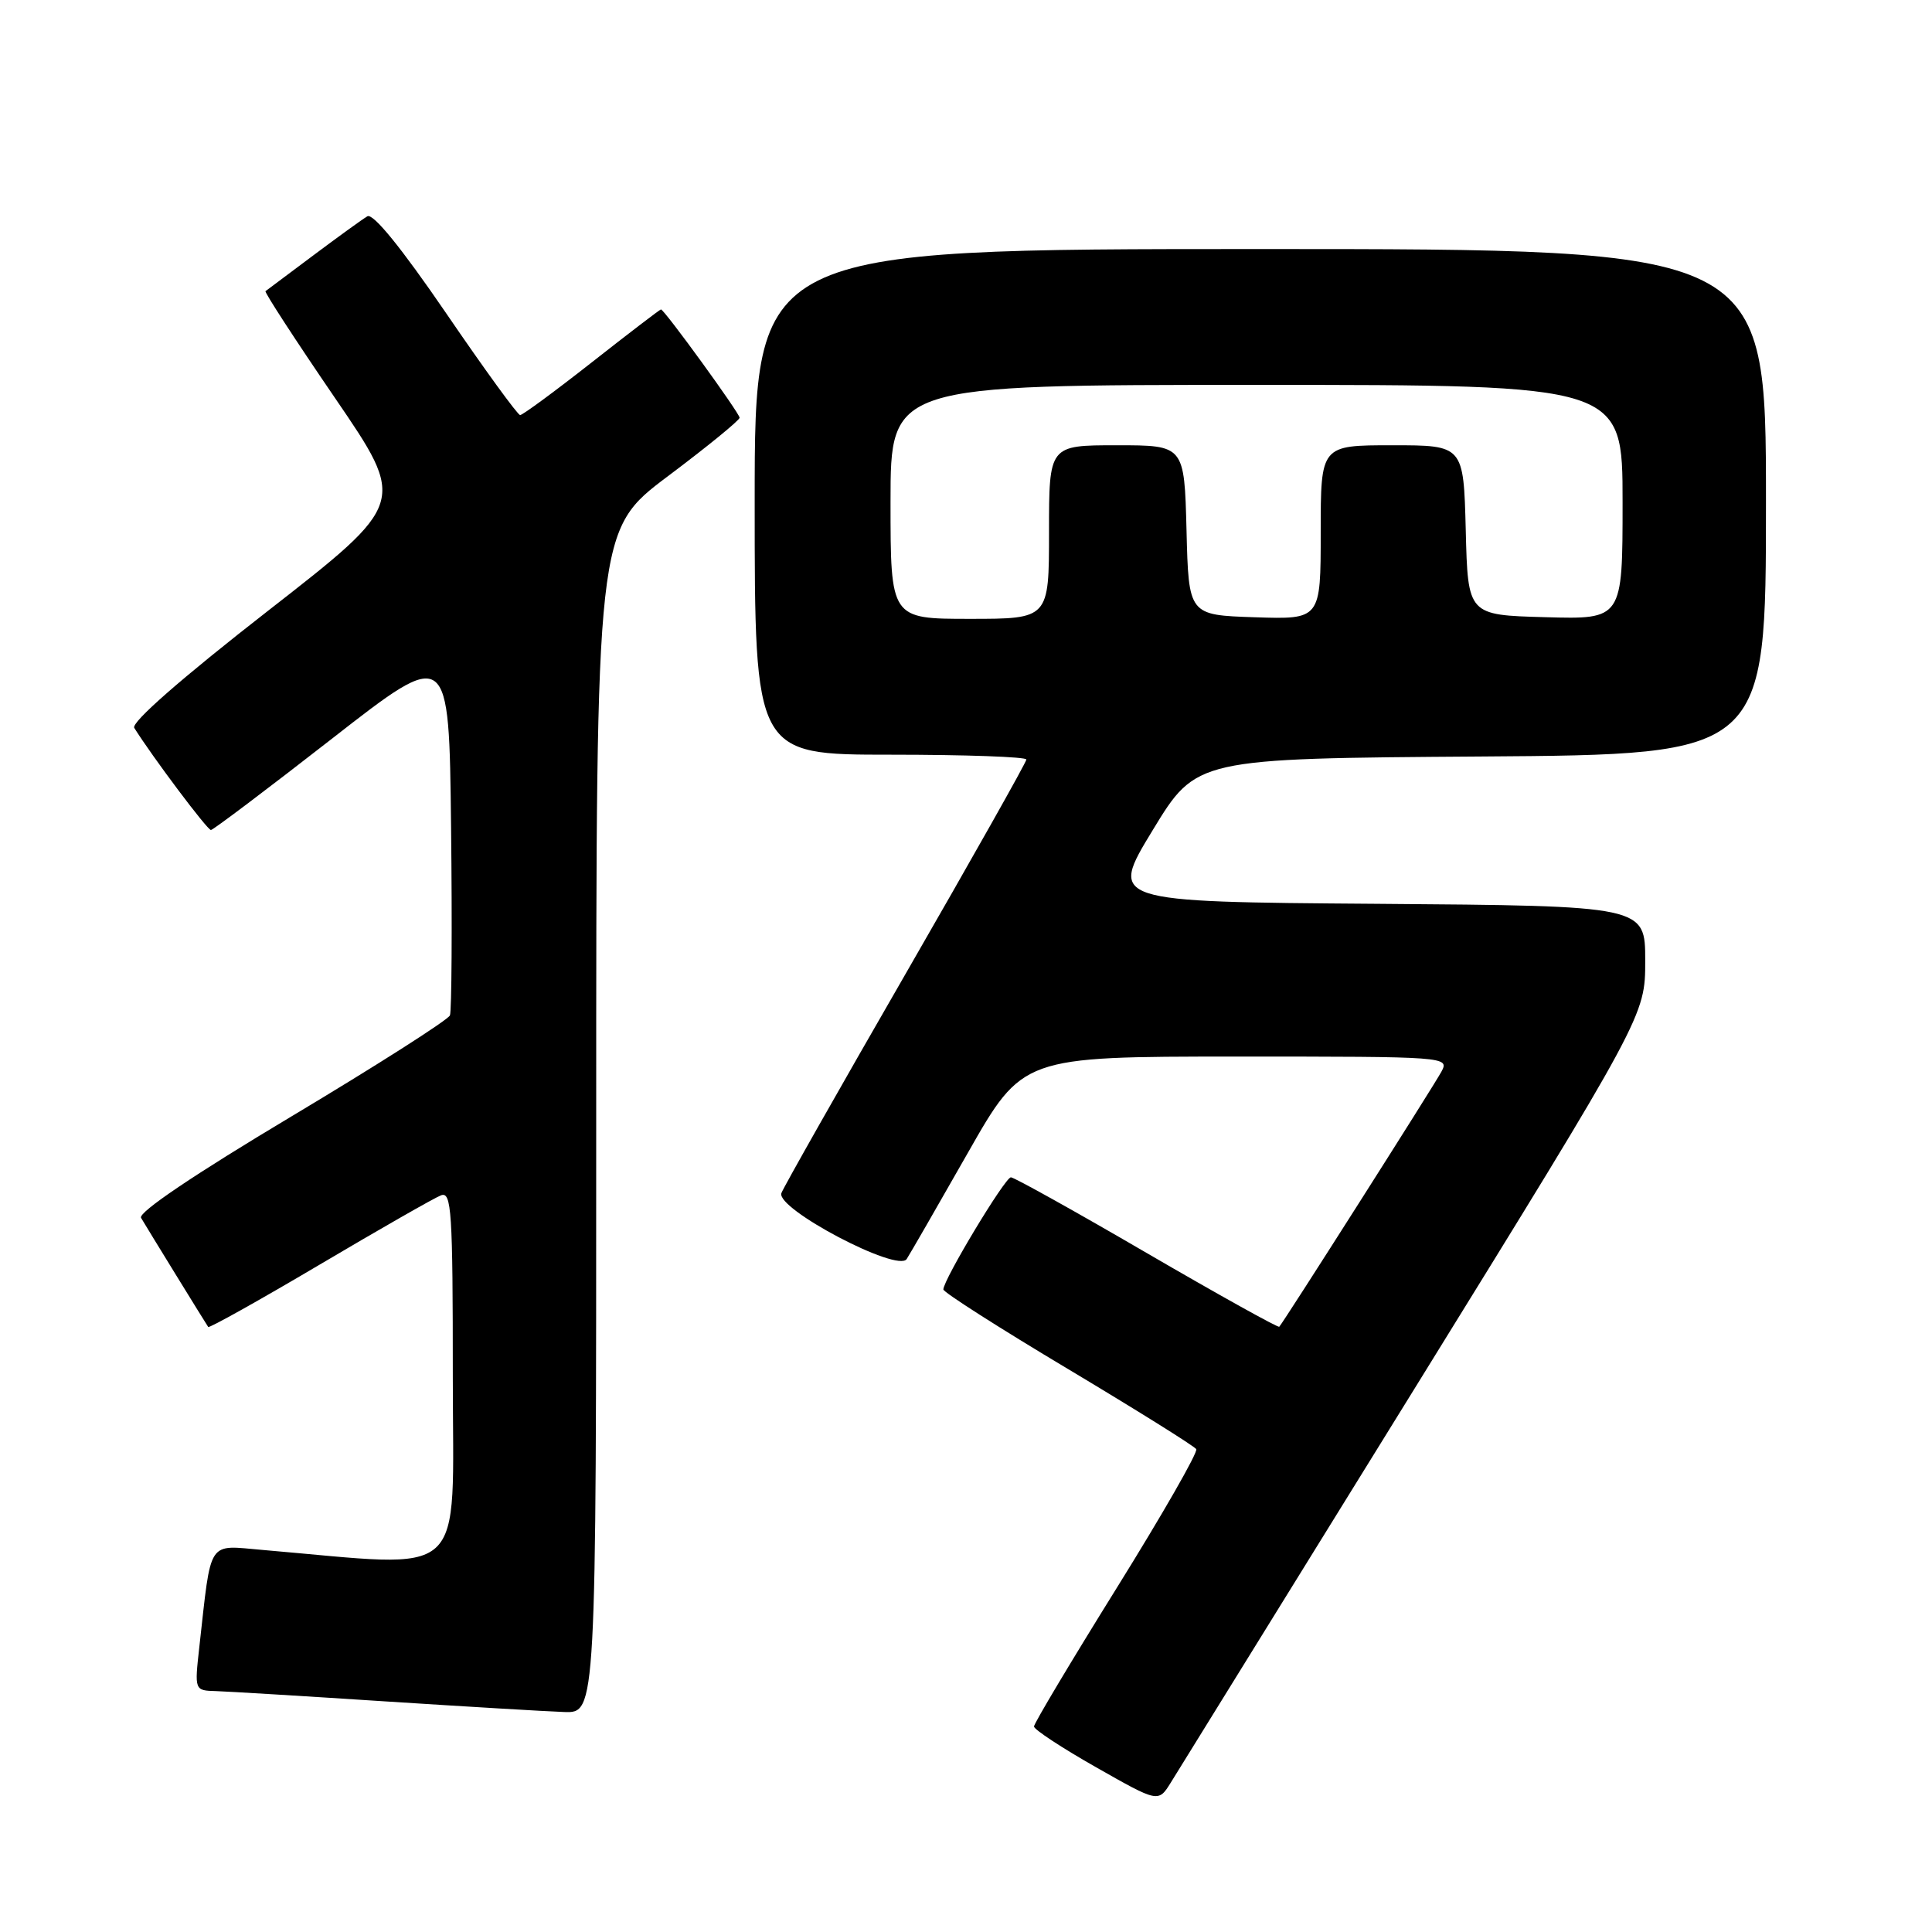 <?xml version="1.0" encoding="UTF-8" standalone="no"?>
<!DOCTYPE svg PUBLIC "-//W3C//DTD SVG 1.1//EN" "http://www.w3.org/Graphics/SVG/1.1/DTD/svg11.dtd" >
<svg xmlns="http://www.w3.org/2000/svg" xmlns:xlink="http://www.w3.org/1999/xlink" version="1.1" viewBox="0 0 256 256">
 <g >
 <path fill="currentColor"
d=" M 187.41 184.04 C 218.00 134.57 218.00 134.57 218.00 127.30 C 218.00 120.03 218.00 120.03 182.48 119.76 C 146.96 119.50 146.96 119.50 152.74 110.00 C 158.52 100.50 158.52 100.50 196.26 100.24 C 234.00 99.98 234.00 99.98 234.00 66.49 C 234.00 33.00 234.00 33.00 167.00 33.00 C 100.00 33.00 100.00 33.00 100.00 66.50 C 100.00 100.00 100.00 100.00 118.00 100.00 C 127.90 100.00 136.00 100.29 136.00 100.64 C 136.00 100.99 128.81 113.74 120.03 128.98 C 111.25 144.21 103.83 157.31 103.54 158.09 C 102.78 160.16 118.95 168.67 120.14 166.83 C 120.61 166.10 124.26 159.76 128.25 152.75 C 135.50 140.01 135.50 140.01 163.79 140.00 C 191.81 140.00 192.06 140.02 190.99 142.01 C 190.00 143.86 170.12 175.13 169.51 175.80 C 169.36 175.96 161.47 171.57 151.98 166.05 C 142.49 160.52 134.37 156.00 133.95 156.00 C 133.17 156.00 125.00 169.57 125.00 170.86 C 125.00 171.23 132.44 175.98 141.53 181.41 C 150.62 186.85 158.26 191.62 158.51 192.02 C 158.76 192.42 154.02 200.69 147.98 210.40 C 141.94 220.11 137.00 228.38 137.01 228.77 C 137.01 229.17 140.72 231.61 145.25 234.18 C 153.49 238.86 153.49 238.86 155.15 236.18 C 156.07 234.71 170.58 211.24 187.41 184.04 Z  M 79.00 148.62 C 79.00 70.24 79.00 70.24 88.50 63.10 C 93.72 59.18 98.00 55.69 98.00 55.35 C 98.00 54.75 88.02 41.00 87.58 41.00 C 87.45 41.00 83.33 44.15 78.43 48.00 C 73.53 51.85 69.25 55.00 68.92 55.00 C 68.60 55.00 64.18 48.92 59.10 41.48 C 53.18 32.83 49.44 28.22 48.68 28.66 C 48.03 29.04 44.80 31.38 41.50 33.85 C 38.20 36.33 35.36 38.45 35.18 38.58 C 35.01 38.70 39.14 45.06 44.37 52.71 C 53.88 66.62 53.88 66.62 35.48 80.96 C 24.01 89.90 17.34 95.74 17.79 96.45 C 20.19 100.28 27.48 110.00 27.95 109.98 C 28.25 109.97 35.47 104.52 44.00 97.87 C 59.50 85.78 59.50 85.78 59.77 109.62 C 59.92 122.73 59.85 133.95 59.62 134.54 C 59.39 135.13 49.94 141.16 38.62 147.93 C 25.72 155.64 18.28 160.66 18.69 161.37 C 19.53 162.80 27.28 175.39 27.59 175.83 C 27.72 176.01 34.36 172.30 42.34 167.58 C 50.32 162.86 57.56 158.72 58.43 158.39 C 59.83 157.85 60.00 160.42 60.00 182.50 C 60.00 209.88 62.36 207.73 34.85 205.38 C 27.38 204.75 28.04 203.74 26.41 218.25 C 25.77 224.00 25.77 224.00 28.63 224.08 C 30.21 224.13 40.27 224.74 51.00 225.44 C 61.73 226.13 72.41 226.77 74.75 226.85 C 79.00 227.00 79.00 227.00 79.00 148.62 Z  M 118.00 66.50 C 118.00 51.00 118.00 51.00 166.50 51.00 C 215.00 51.00 215.00 51.00 215.00 66.53 C 215.00 82.07 215.00 82.07 204.75 81.78 C 194.50 81.50 194.50 81.50 194.22 70.25 C 193.93 59.00 193.93 59.00 184.47 59.00 C 175.00 59.00 175.00 59.00 175.00 70.54 C 175.00 82.08 175.00 82.08 166.25 81.79 C 157.50 81.50 157.50 81.50 157.22 70.25 C 156.93 59.00 156.93 59.00 147.97 59.00 C 139.00 59.00 139.00 59.00 139.00 70.50 C 139.00 82.00 139.00 82.00 128.50 82.00 C 118.00 82.00 118.00 82.00 118.00 66.50 Z "/>
</g>
</svg>